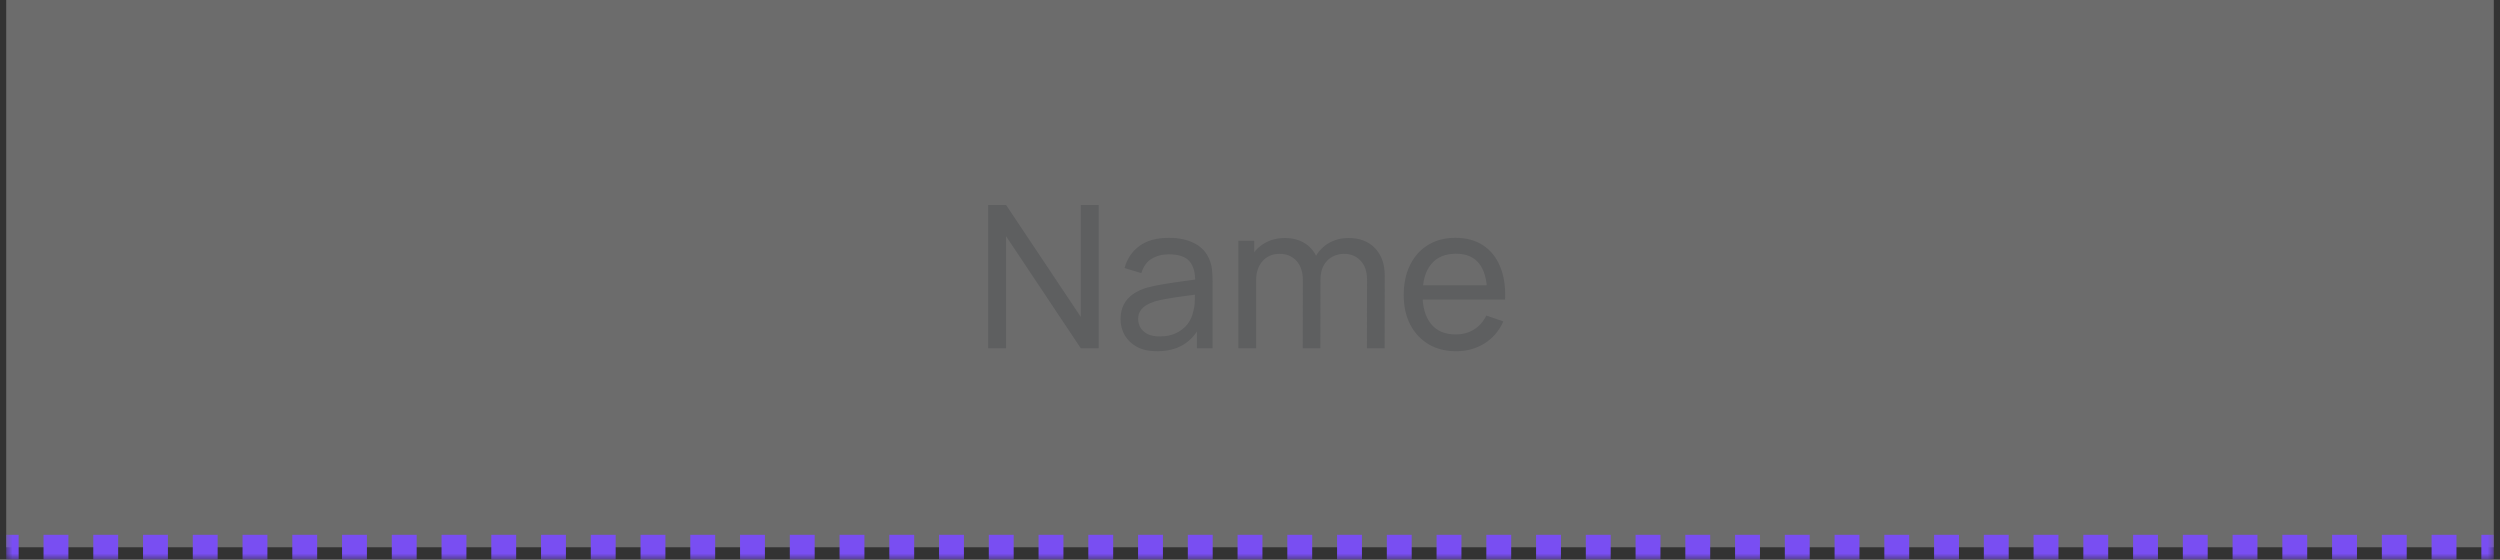 <svg width="201" height="45" viewBox="0 0 201 45" fill="none" xmlns="http://www.w3.org/2000/svg">
<rect x="0" y="0" width="201" height="45" fill="#333333" stroke="none"/>
<mask id="path-1-outside-1_1_2859" maskUnits="userSpaceOnUse" x="0.5" y="0" width="200" height="45" fill="black">
<rect fill="white" x="0.5" width="200" height="45"/>
<path d="M0.5 0H200.5V44H0.5V0Z"/>
</mask>
<path d="M0.5 0H200.5V44H0.5V0Z" fill="white" fill-opacity="0.28"/>
<path d="M0.5 44V44.5H1.5V44V43.5H0.5V44ZM3.5 44V44.5H5.5V44V43.5H3.5V44ZM7.5 44V44.5H9.5V44V43.5H7.5V44ZM11.5 44V44.5H13.5V44V43.5H11.5V44ZM15.5 44V44.5H17.5V44V43.5H15.5V44ZM19.5 44V44.5H21.5V44V43.5H19.5V44ZM23.5 44V44.5H25.5V44V43.5H23.5V44ZM27.5 44V44.5H29.5V44V43.5H27.5V44ZM31.5 44V44.5H33.5V44V43.5H31.5V44ZM35.5 44V44.5H37.5V44V43.5H35.5V44ZM39.5 44V44.5H41.5V44V43.5H39.5V44ZM43.5 44V44.5H45.5V44V43.5H43.5V44ZM47.5 44V44.5H49.5V44V43.5H47.5V44ZM51.5 44V44.5H53.5V44V43.5H51.5V44ZM55.5 44V44.5H57.5V44V43.5H55.5V44ZM59.5 44V44.5H61.5V44V43.5H59.5V44ZM63.5 44V44.5H65.5V44V43.5H63.5V44ZM67.5 44V44.5H69.5V44V43.5H67.5V44ZM71.5 44V44.5H73.5V44V43.5H71.5V44ZM75.5 44V44.5H77.5V44V43.5H75.5V44ZM79.5 44V44.5H81.5V44V43.5H79.5V44ZM83.5 44V44.5H85.5V44V43.5H83.5V44ZM87.5 44V44.5H89.5V44V43.5H87.5V44ZM91.5 44V44.5H93.5V44V43.5H91.5V44ZM95.5 44V44.5H97.5V44V43.5H95.5V44ZM99.5 44V44.5H101.5V44V43.5H99.5V44ZM103.5 44V44.5H105.5V44V43.5H103.5V44ZM107.5 44V44.5H109.5V44V43.5H107.5V44ZM111.5 44V44.5H113.5V44V43.5H111.5V44ZM115.5 44V44.5H117.5V44V43.5H115.5V44ZM119.5 44V44.5H121.5V44V43.5H119.5V44ZM123.5 44V44.5H125.5V44V43.5H123.5V44ZM127.5 44V44.5H129.5V44V43.5H127.5V44ZM131.5 44V44.5H133.5V44V43.5H131.5V44ZM135.5 44V44.5H137.5V44V43.5H135.5V44ZM139.5 44V44.5H141.5V44V43.5H139.5V44ZM143.5 44V44.5H145.5V44V43.5H143.5V44ZM147.5 44V44.5H149.5V44V43.5H147.5V44ZM151.5 44V44.5H153.5V44V43.5H151.5V44ZM155.5 44V44.5H157.5V44V43.5H155.5V44ZM159.5 44V44.5H161.5V44V43.5H159.5V44ZM163.5 44V44.5H165.5V44V43.5H163.5V44ZM167.5 44V44.5H169.5V44V43.5H167.5V44ZM171.5 44V44.5H173.5V44V43.5H171.5V44ZM175.5 44V44.5H177.5V44V43.5H175.5V44ZM179.5 44V44.5H181.5V44V43.5H179.5V44ZM183.5 44V44.5H185.5V44V43.5H183.5V44ZM187.5 44V44.5H189.5V44V43.5H187.5V44ZM191.5 44V44.5H193.5V44V43.5H191.5V44ZM195.5 44V44.5H197.5V44V43.5H195.5V44ZM199.5 44V44.5H200.5V44V43.5H199.5V44ZM0.5 44V45H1.5V44V43H0.5V44ZM3.5 44V45H5.5V44V43H3.5V44ZM7.5 44V45H9.5V44V43H7.5V44ZM11.5 44V45H13.5V44V43H11.5V44ZM15.5 44V45H17.5V44V43H15.5V44ZM19.5 44V45H21.5V44V43H19.5V44ZM23.5 44V45H25.5V44V43H23.5V44ZM27.5 44V45H29.5V44V43H27.5V44ZM31.5 44V45H33.5V44V43H31.5V44ZM35.5 44V45H37.5V44V43H35.5V44ZM39.5 44V45H41.5V44V43H39.5V44ZM43.5 44V45H45.5V44V43H43.5V44ZM47.5 44V45H49.5V44V43H47.5V44ZM51.5 44V45H53.5V44V43H51.5V44ZM55.5 44V45H57.5V44V43H55.5V44ZM59.5 44V45H61.5V44V43H59.5V44ZM63.5 44V45H65.5V44V43H63.5V44ZM67.5 44V45H69.5V44V43H67.5V44ZM71.5 44V45H73.5V44V43H71.5V44ZM75.5 44V45H77.5V44V43H75.5V44ZM79.5 44V45H81.5V44V43H79.5V44ZM83.5 44V45H85.5V44V43H83.5V44ZM87.5 44V45H89.5V44V43H87.5V44ZM91.5 44V45H93.5V44V43H91.5V44ZM95.5 44V45H97.5V44V43H95.5V44ZM99.5 44V45H101.5V44V43H99.5V44ZM103.5 44V45H105.5V44V43H103.5V44ZM107.5 44V45H109.5V44V43H107.5V44ZM111.5 44V45H113.5V44V43H111.5V44ZM115.5 44V45H117.5V44V43H115.5V44ZM119.5 44V45H121.5V44V43H119.5V44ZM123.5 44V45H125.5V44V43H123.5V44ZM127.5 44V45H129.5V44V43H127.5V44ZM131.5 44V45H133.5V44V43H131.5V44ZM135.5 44V45H137.5V44V43H135.5V44ZM139.5 44V45H141.5V44V43H139.5V44ZM143.5 44V45H145.5V44V43H143.5V44ZM147.5 44V45H149.5V44V43H147.5V44ZM151.5 44V45H153.5V44V43H151.5V44ZM155.5 44V45H157.5V44V43H155.5V44ZM159.5 44V45H161.5V44V43H159.5V44ZM163.5 44V45H165.5V44V43H163.5V44ZM167.5 44V45H169.5V44V43H167.5V44ZM171.5 44V45H173.5V44V43H171.5V44ZM175.5 44V45H177.5V44V43H175.5V44ZM179.5 44V45H181.5V44V43H179.5V44ZM183.5 44V45H185.5V44V43H183.5V44ZM187.5 44V45H189.5V44V43H187.5V44ZM191.5 44V45H193.5V44V43H191.5V44ZM195.5 44V45H197.5V44V43H195.5V44ZM199.5 44V45H200.5V44V43H199.5V44Z" fill="#794EF2" mask="url(#path-1-outside-1_1_2859)"/>
<path d="M79.448 28V16.48H80.888L86.896 25.48V16.48H88.336V28H86.896L80.888 18.992V28H79.448ZM93.029 28.24C92.384 28.24 91.843 28.123 91.405 27.888C90.973 27.648 90.645 27.333 90.421 26.944C90.203 26.555 90.093 26.128 90.093 25.664C90.093 25.211 90.178 24.819 90.349 24.488C90.525 24.152 90.77 23.875 91.085 23.656C91.4 23.432 91.776 23.256 92.213 23.128C92.624 23.016 93.082 22.92 93.589 22.84C94.101 22.755 94.618 22.677 95.141 22.608C95.664 22.539 96.152 22.472 96.605 22.408L96.093 22.704C96.109 21.936 95.954 21.368 95.629 21C95.309 20.632 94.754 20.448 93.965 20.448C93.442 20.448 92.984 20.568 92.589 20.808C92.2 21.043 91.925 21.427 91.765 21.96L90.413 21.552C90.621 20.795 91.024 20.2 91.621 19.768C92.219 19.336 93.005 19.12 93.981 19.12C94.765 19.12 95.437 19.261 95.997 19.544C96.562 19.821 96.968 20.243 97.213 20.808C97.336 21.075 97.413 21.365 97.445 21.68C97.477 21.989 97.493 22.315 97.493 22.656V28H96.229V25.928L96.525 26.12C96.2 26.819 95.744 27.347 95.157 27.704C94.576 28.061 93.867 28.24 93.029 28.24ZM93.245 27.048C93.757 27.048 94.2 26.957 94.573 26.776C94.952 26.589 95.256 26.347 95.485 26.048C95.715 25.744 95.864 25.413 95.933 25.056C96.013 24.789 96.056 24.493 96.061 24.168C96.072 23.837 96.077 23.584 96.077 23.408L96.573 23.624C96.109 23.688 95.653 23.749 95.205 23.808C94.757 23.867 94.333 23.931 93.933 24C93.533 24.064 93.173 24.141 92.853 24.232C92.618 24.307 92.397 24.403 92.189 24.52C91.987 24.637 91.821 24.789 91.693 24.976C91.57 25.157 91.509 25.384 91.509 25.656C91.509 25.891 91.568 26.115 91.685 26.328C91.808 26.541 91.995 26.715 92.245 26.848C92.501 26.981 92.835 27.048 93.245 27.048ZM109.901 28L109.909 22.472C109.909 21.827 109.736 21.323 109.389 20.96C109.048 20.592 108.602 20.408 108.053 20.408C107.733 20.408 107.429 20.483 107.141 20.632C106.853 20.776 106.618 21.005 106.437 21.32C106.256 21.629 106.165 22.027 106.165 22.512L105.413 22.208C105.402 21.595 105.528 21.059 105.789 20.6C106.056 20.136 106.418 19.776 106.877 19.52C107.336 19.264 107.853 19.136 108.429 19.136C109.33 19.136 110.04 19.411 110.557 19.96C111.074 20.504 111.333 21.237 111.333 22.16L111.325 28H109.901ZM99.565 28V19.36H100.837V21.672H100.997V28H99.565ZM104.741 28L104.749 22.528C104.749 21.867 104.578 21.349 104.237 20.976C103.896 20.597 103.442 20.408 102.877 20.408C102.317 20.408 101.864 20.6 101.517 20.984C101.17 21.368 100.997 21.877 100.997 22.512L100.245 22.064C100.245 21.504 100.378 21.003 100.645 20.56C100.912 20.117 101.274 19.771 101.733 19.52C102.192 19.264 102.712 19.136 103.293 19.136C103.874 19.136 104.381 19.259 104.813 19.504C105.245 19.749 105.578 20.101 105.813 20.56C106.048 21.013 106.165 21.555 106.165 22.184L106.157 28H104.741ZM117.083 28.24C116.235 28.24 115.493 28.053 114.859 27.68C114.229 27.301 113.739 26.776 113.387 26.104C113.035 25.427 112.859 24.637 112.859 23.736C112.859 22.792 113.032 21.976 113.379 21.288C113.725 20.595 114.208 20.061 114.827 19.688C115.451 19.309 116.181 19.12 117.019 19.12C117.888 19.12 118.627 19.32 119.235 19.72C119.848 20.12 120.307 20.691 120.611 21.432C120.92 22.173 121.053 23.056 121.011 24.08H119.571V23.568C119.555 22.507 119.339 21.715 118.923 21.192C118.507 20.664 117.888 20.4 117.067 20.4C116.187 20.4 115.517 20.683 115.059 21.248C114.6 21.813 114.371 22.624 114.371 23.68C114.371 24.699 114.6 25.488 115.059 26.048C115.517 26.608 116.171 26.888 117.019 26.888C117.589 26.888 118.085 26.757 118.507 26.496C118.928 26.235 119.259 25.859 119.499 25.368L120.867 25.84C120.531 26.603 120.024 27.195 119.347 27.616C118.675 28.032 117.92 28.24 117.083 28.24ZM113.891 24.08V22.936H120.275V24.08H113.891Z" fill="#5E5F60"/>
</svg>
